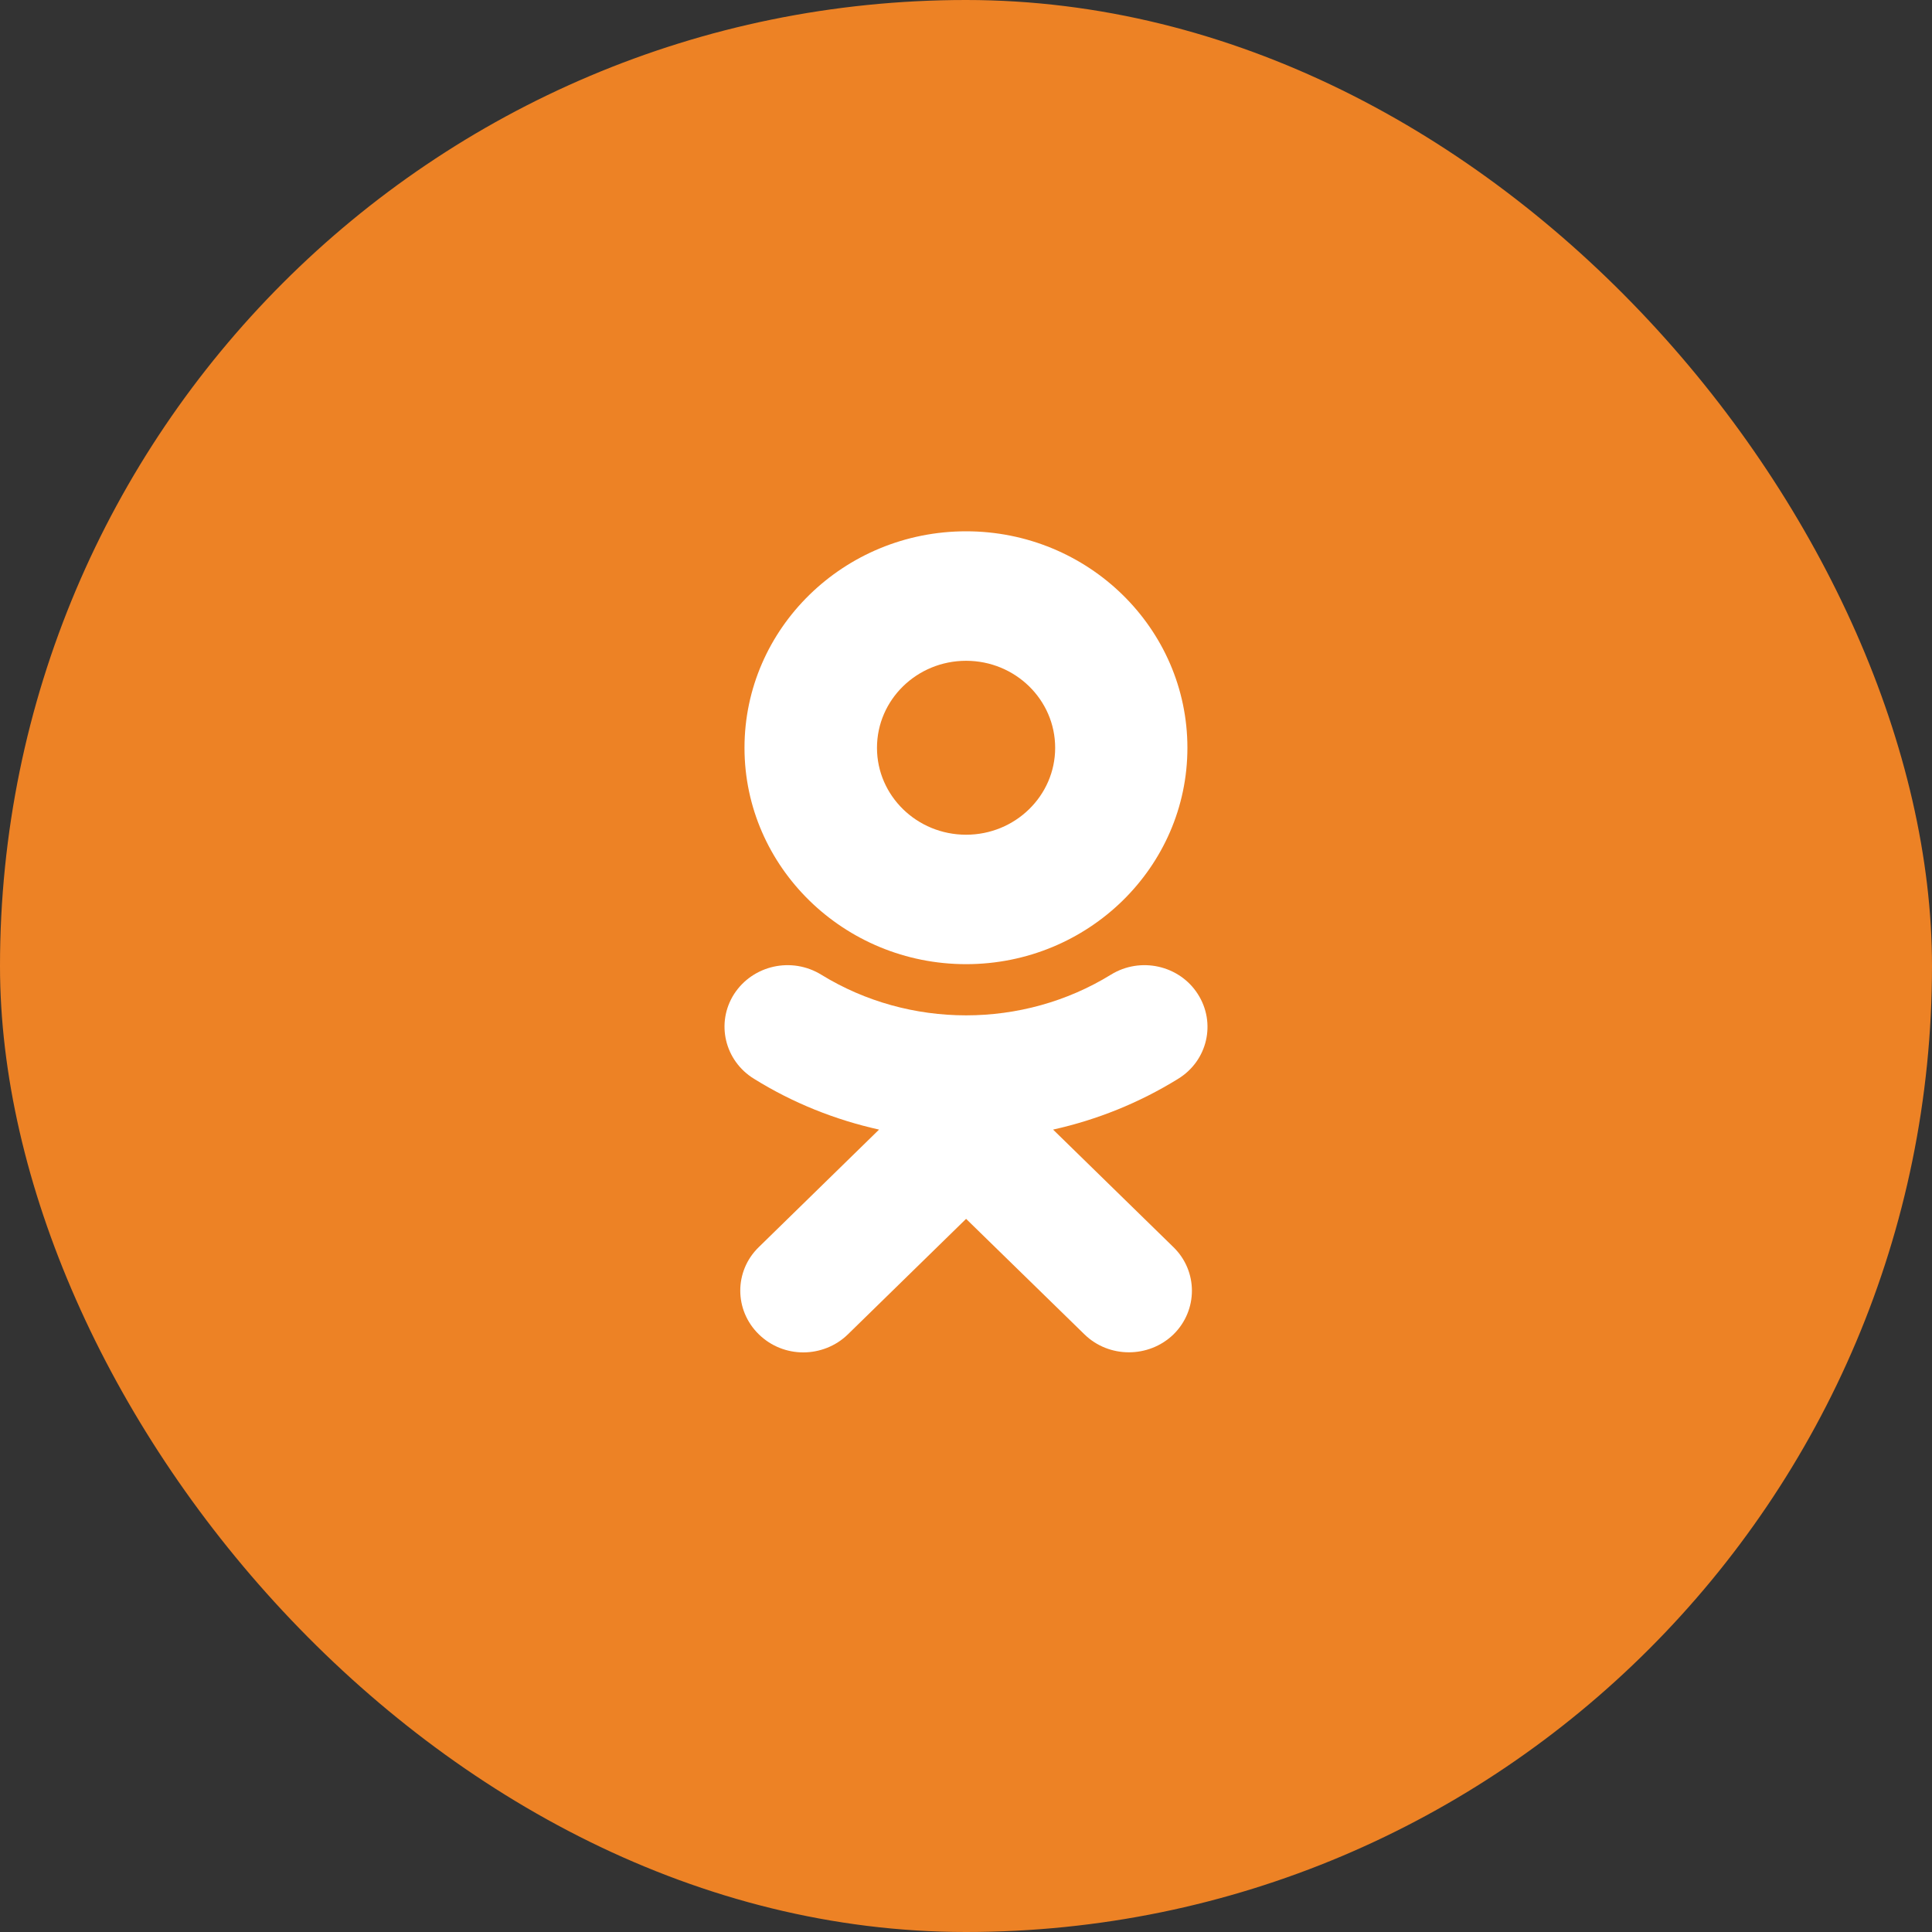 <svg width="40" height="40" viewBox="0 0 40 40" fill="none" xmlns="http://www.w3.org/2000/svg">
<rect x="0" y="0" width="40" height="40" fill="#333333" stroke="none"/>
<rect width="40" height="40" rx="20" fill="#ED8225"/>
<path d="M20.002 13.681C21.02 13.681 21.846 14.487 21.846 15.483C21.846 16.475 21.02 17.282 20.002 17.282C18.983 17.282 18.157 16.475 18.157 15.483C18.157 14.487 18.983 13.681 20.002 13.681ZM20.002 19.962C22.529 19.962 24.584 17.954 24.584 15.483C24.584 13.008 22.529 11 20.002 11C17.474 11 15.414 13.008 15.414 15.483C15.414 17.95 17.474 19.962 20.002 19.962ZM21.803 23.387C22.71 23.185 23.583 22.836 24.391 22.336C25.002 21.962 25.182 21.177 24.799 20.58C24.417 19.983 23.609 19.802 22.998 20.181C21.175 21.302 18.828 21.302 17.005 20.181C16.39 19.802 15.586 19.983 15.199 20.58C14.817 21.177 15.002 21.962 15.612 22.336C16.416 22.836 17.293 23.185 18.2 23.387L15.707 25.823C15.199 26.319 15.199 27.126 15.711 27.626C15.965 27.874 16.296 28 16.631 28C16.962 28 17.302 27.874 17.555 27.626L20.002 25.235L22.452 27.626C22.959 28.122 23.785 28.122 24.297 27.626C24.804 27.126 24.804 26.319 24.297 25.823L21.803 23.387Z" fill="white"/>
</svg>
